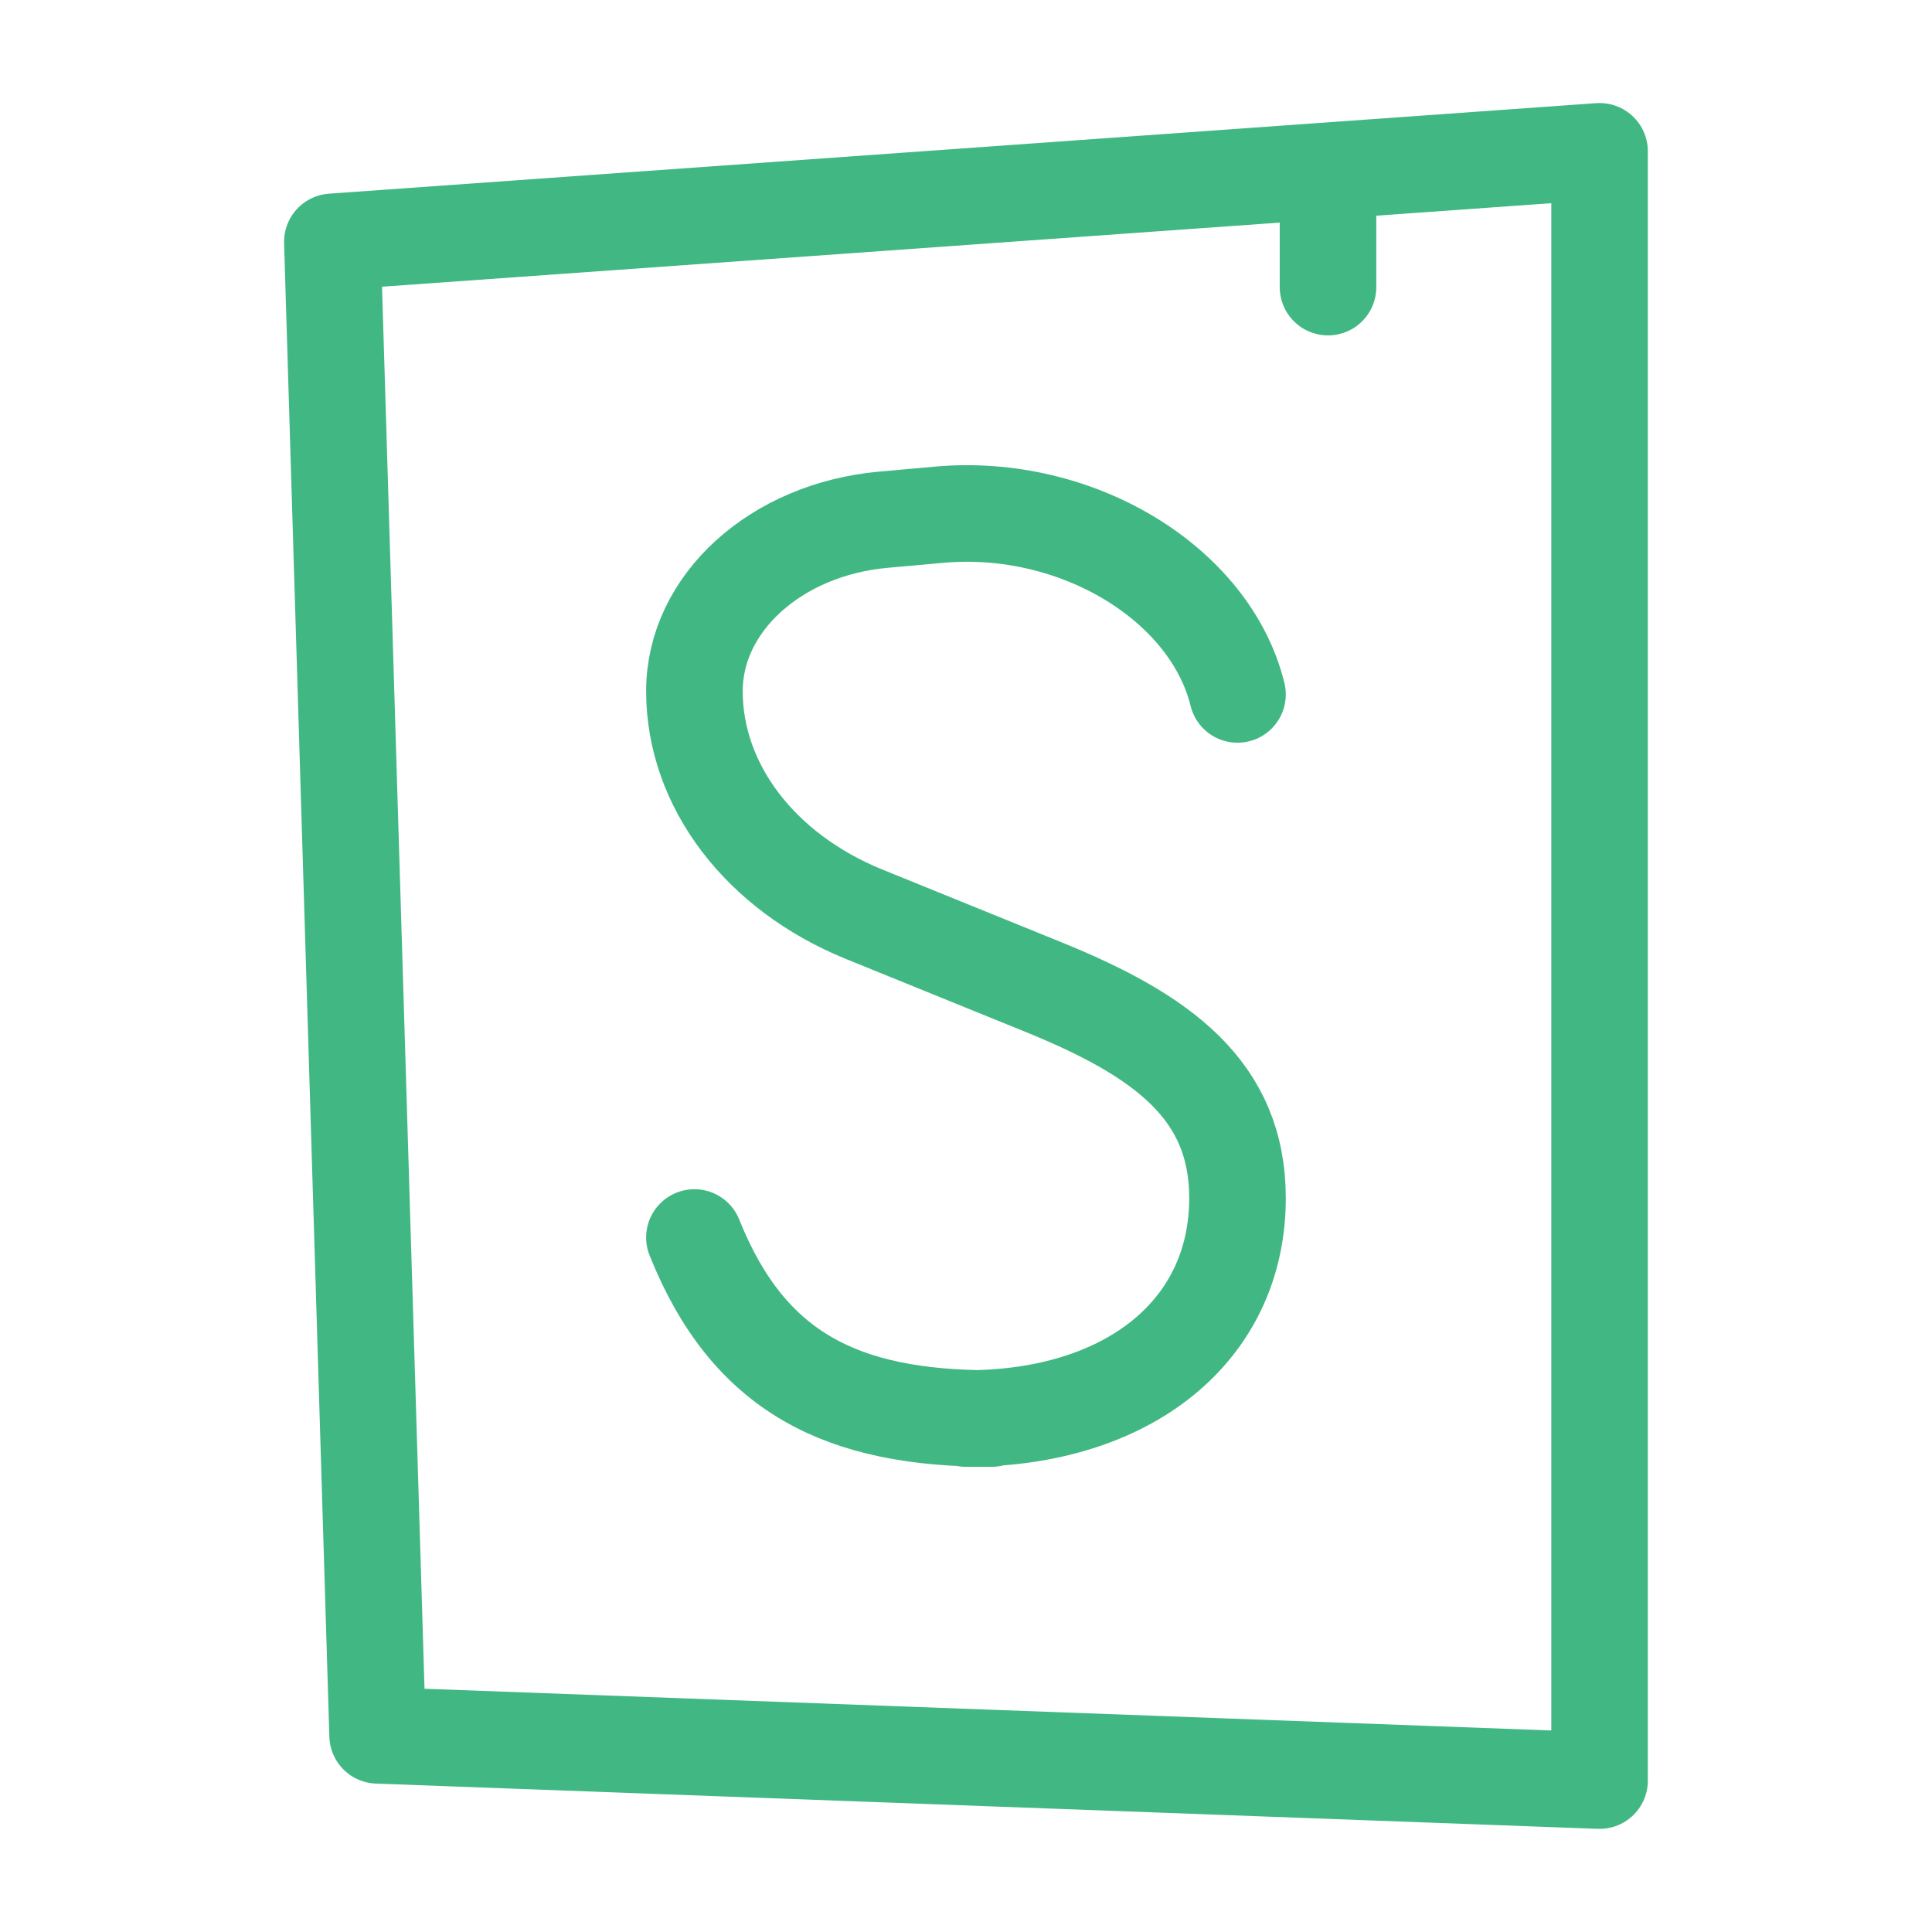 <?xml version="1.0" encoding="UTF-8" standalone="no"?>
<!-- Created with Inkscape (http://www.inkscape.org/) -->

<svg
   width="100.0px"
   height="100.0px"
   viewBox="0 0 100.0 100.0"
   version="1.1"
   id="SVGRoot"
   sodipodi:docname="storybook_vue.svg"
   inkscape:version="1.2.1 (9c6d41e410, 2022-07-14)"
   xmlns:inkscape="http://www.inkscape.org/namespaces/inkscape"
   xmlns:sodipodi="http://sodipodi.sourceforge.net/DTD/sodipodi-0.dtd"
   xmlns="http://www.w3.org/2000/svg"
   xmlns:svg="http://www.w3.org/2000/svg">
  <sodipodi:namedview
     id="namedview10134"
     pagecolor="#ffffff"
     bordercolor="#000000"
     borderopacity="0.25"
     inkscape:showpageshadow="2"
     inkscape:pageopacity="0.0"
     inkscape:pagecheckerboard="0"
     inkscape:deskcolor="#d1d1d1"
     inkscape:document-units="px"
     showgrid="true"
     inkscape:zoom="4.2179991"
     inkscape:cx="42.200104"
     inkscape:cy="53.579907"
     inkscape:window-width="1920"
     inkscape:window-height="1017"
     inkscape:window-x="1912"
     inkscape:window-y="-8"
     inkscape:window-maximized="1"
     inkscape:current-layer="layer1">
    <inkscape:grid
       type="xygrid"
       id="grid10257" />
  </sodipodi:namedview>
  <defs
     id="defs10129" />
  <g
     inkscape:label="Calque 1"
     inkscape:groupmode="layer"
     id="layer1">
    <g
       fill="none"
       stroke="currentColor"
       stroke-linecap="round"
       stroke-linejoin="round"
       stroke-width="2"
       id="g9993"
       transform="matrix(4.685,0,0,4.685,-6.222,-6.222)"
       style="stroke-width:1.067;stroke-dasharray:none;stroke:#ff4785;stroke-opacity:1">
      <path
         d="M 5,4 5.5,20.5 19,21 V 3 Z"
         id="path9989"
         style="stroke-width:1.067;stroke-dasharray:none;stroke:#41b883;stroke-opacity:1" />
      <path
         d="m 9,15 c 0.6,1.5 1.639,2 3.283,2 H 12 c 1.8,0 3,-0.974 3,-2.435 0,-1.194 -0.831,-1.799 -2.147,-2.333 L 10.878,11.43 C 9.728,10.963 9,10.008 9,8.963 9,7.993 9.899,7.177 11.087,7.07 L 11.7,7.015 C 13.228,6.877 14.699,7.777 15,9 m 1,-5.5 v 1"
         id="path9991"
         style="stroke-width:1.067;stroke-dasharray:none;stroke:#41b883;stroke-opacity:1" />
    </g>
  </g>
</svg>
